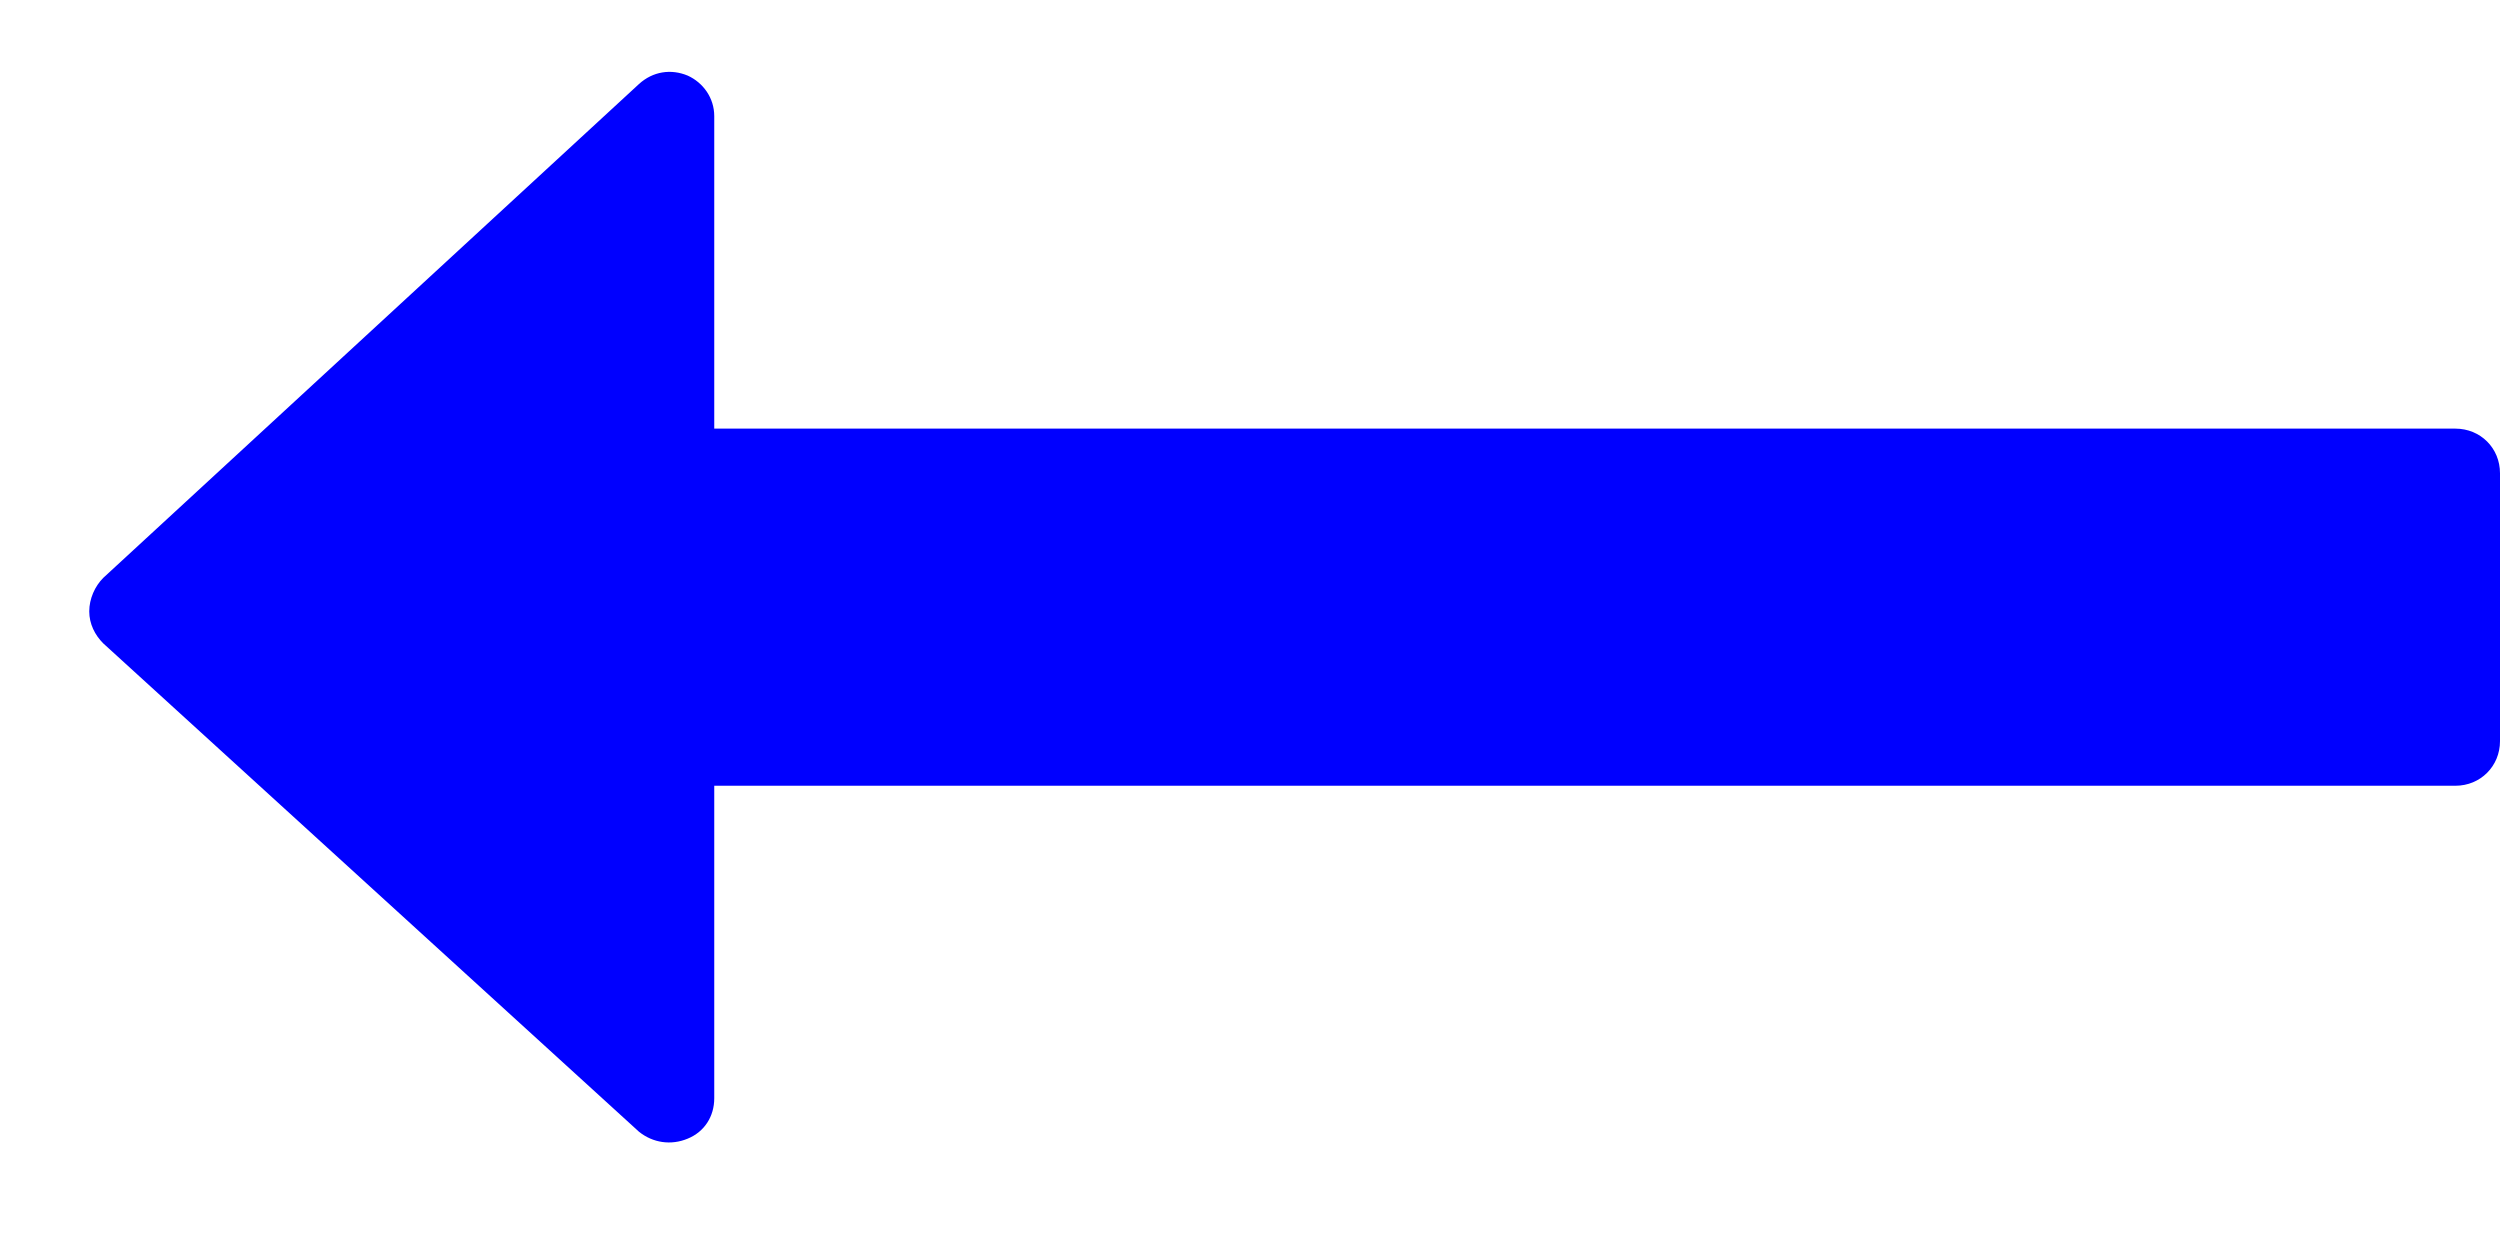<svg width="20px" height="10px" viewBox="0 0 20 10" version="1.1" xmlns="http://www.w3.org/2000/svg" xmlns:xlink="http://www.w3.org/1999/xlink">
    <!-- Generator: Sketch 43.2 (39069) - http://www.bohemiancoding.com/sketch -->
    <title>long-arrow-left - FontAwesome</title>
    <desc>Created with Sketch.</desc>
    <defs></defs>
    <g id="Org-Chart" stroke="none" stroke-width="1" fill="none" fill-rule="evenodd">
        <g id="description" transform="translate(-22, -23)" fill="#0000FF">
            <path d="M42,26.786 C42,26.585 41.844,26.429 41.643,26.429 L27.714,26.429 L27.714,23.929 C27.714,23.783 27.625,23.661 27.502,23.605 C27.368,23.549 27.223,23.571 27.112,23.672 L22.826,27.623 C22.759,27.69 22.714,27.79 22.714,27.891 C22.714,27.991 22.759,28.08 22.826,28.147 L27.112,32.054 C27.223,32.143 27.368,32.165 27.502,32.109 C27.636,32.054 27.714,31.931 27.714,31.786 L27.714,29.286 L41.643,29.286 C41.844,29.286 42,29.129 42,28.929 L42,26.786 Z" id="long-arrow-left---FontAwesome"></path>
        </g>
    </g>
</svg>
